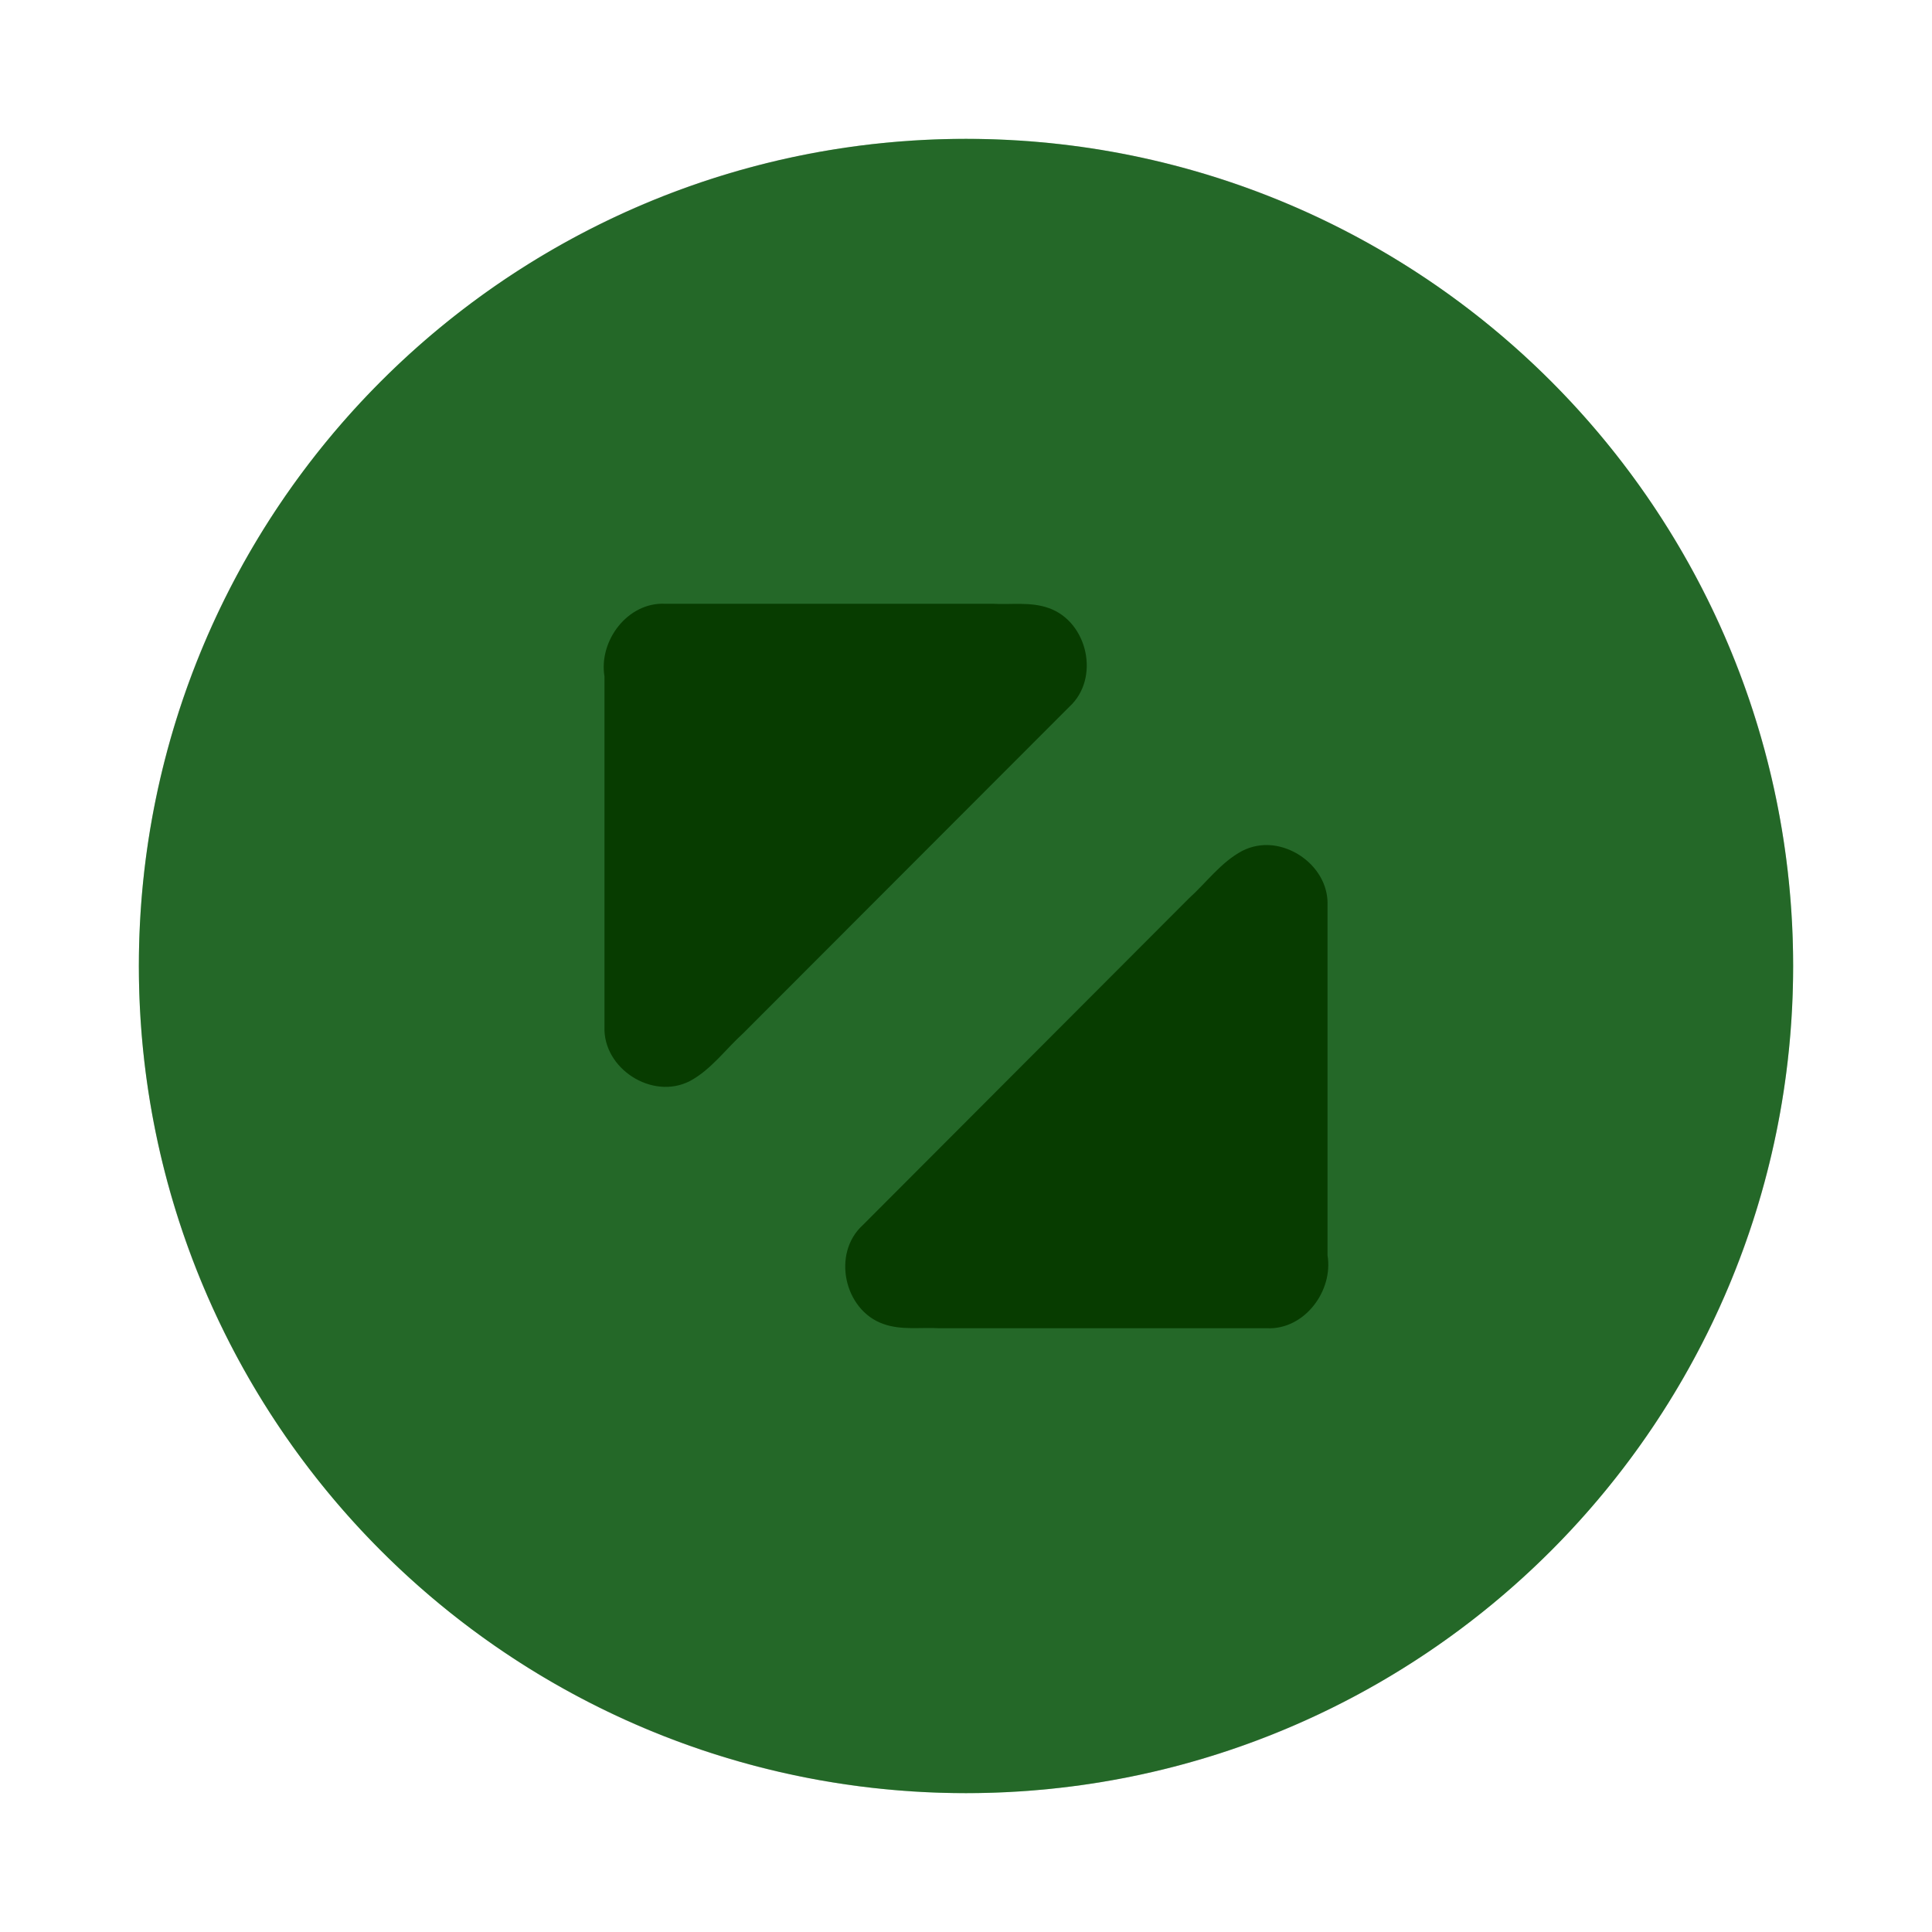 <?xml version="1.0" encoding="UTF-8" standalone="no"?>
<svg viewBox="0 0 50 50"
 xmlns="http://www.w3.org/2000/svg" xmlns:xlink="http://www.w3.org/1999/xlink" version="1.2" baseProfile="tiny">
<title>Qt SVG Document</title>
<desc>Generated with Qt</desc>
<defs>
</defs>
<g fill="none" stroke="black" stroke-width="1" fill-rule="evenodd" stroke-linecap="square" stroke-linejoin="bevel" >

<g fill="#000000" fill-opacity="1" stroke="none" transform="matrix(3.125,0,0,3.125,0,50)"
font-family="Noto Sans" font-size="10" font-weight="400" font-style="normal" 
opacity="0.003" >
<rect x="0" y="-16" width="16" height="16"/>
</g>

<g fill="#48d151" fill-opacity="1" stroke="none" transform="matrix(3.125,0,0,3.125,0,50)"
font-family="Noto Sans" font-size="10" font-weight="400" font-style="normal" 
>
<circle cx="8" cy="-8" r="6.85"/>
</g>

<g fill="#0f7901" fill-opacity="1" stroke="none" transform="matrix(3.125,0,0,3.125,-50,-6.25e-06)"
font-family="sans-serif" font-size="12" font-weight="400" font-style="normal" 
>
<path vector-effect="none" fill-rule="nonzero" d="M21.506,5 C21.197,4.987 20.957,5.307 21.006,5.602 L21.006,8.502 C20.992,8.85 21.402,9.113 21.713,8.953 C21.889,8.859 22.009,8.689 22.155,8.557 L24.855,5.854 C25.113,5.619 25.009,5.15 24.686,5.036 C24.536,4.982 24.376,5.009 24.22,5 L21.506,5 M26.529,7 C26.448,6.993 26.365,7.007 26.287,7.047 C26.111,7.141 25.991,7.309 25.845,7.441 L23.145,10.146 C22.887,10.381 22.991,10.85 23.314,10.964 C23.464,11.018 23.622,10.991 23.779,11 L26.494,11 C26.803,11.013 27.043,10.691 26.994,10.396 L26.994,7.498 C27.004,7.237 26.775,7.023 26.529,7 L26.529,7"/>
</g>

<g fill="#000000" fill-opacity="1" stroke="none" transform="matrix(3.125,0,0,3.125,-121.875,50)"
font-family="Noto Sans" font-size="10" font-weight="400" font-style="normal" 
opacity="0.003" >
<path vector-effect="none" fill-rule="nonzero" d="M54,-8 C54,-4.134 50.866,-1 47,-1 C43.134,-1 40,-4.134 40,-8 C40,-11.866 43.134,-15 47,-15 C50.866,-15 54,-11.866 54,-8 "/>
</g>

<g fill="#000000" fill-opacity="1" stroke="none" transform="matrix(3.125,0,0,3.125,-121.875,50)"
font-family="Noto Sans" font-size="10" font-weight="400" font-style="normal" 
opacity="0.5" >
<path vector-effect="none" fill-rule="nonzero" d="M53.85,-8 C53.85,-4.217 50.783,-1.15 47,-1.15 C43.217,-1.15 40.15,-4.217 40.15,-8 C40.15,-11.783 43.217,-14.85 47,-14.85 C50.783,-14.85 53.85,-11.783 53.85,-8 "/>
</g>

<g fill="none" stroke="#000000" stroke-opacity="1" stroke-width="1" stroke-linecap="square" stroke-linejoin="bevel" transform="matrix(1,0,0,1,0,0)"
font-family="Noto Sans" font-size="10" font-weight="400" font-style="normal" 
>
</g>
</g>
</svg>
